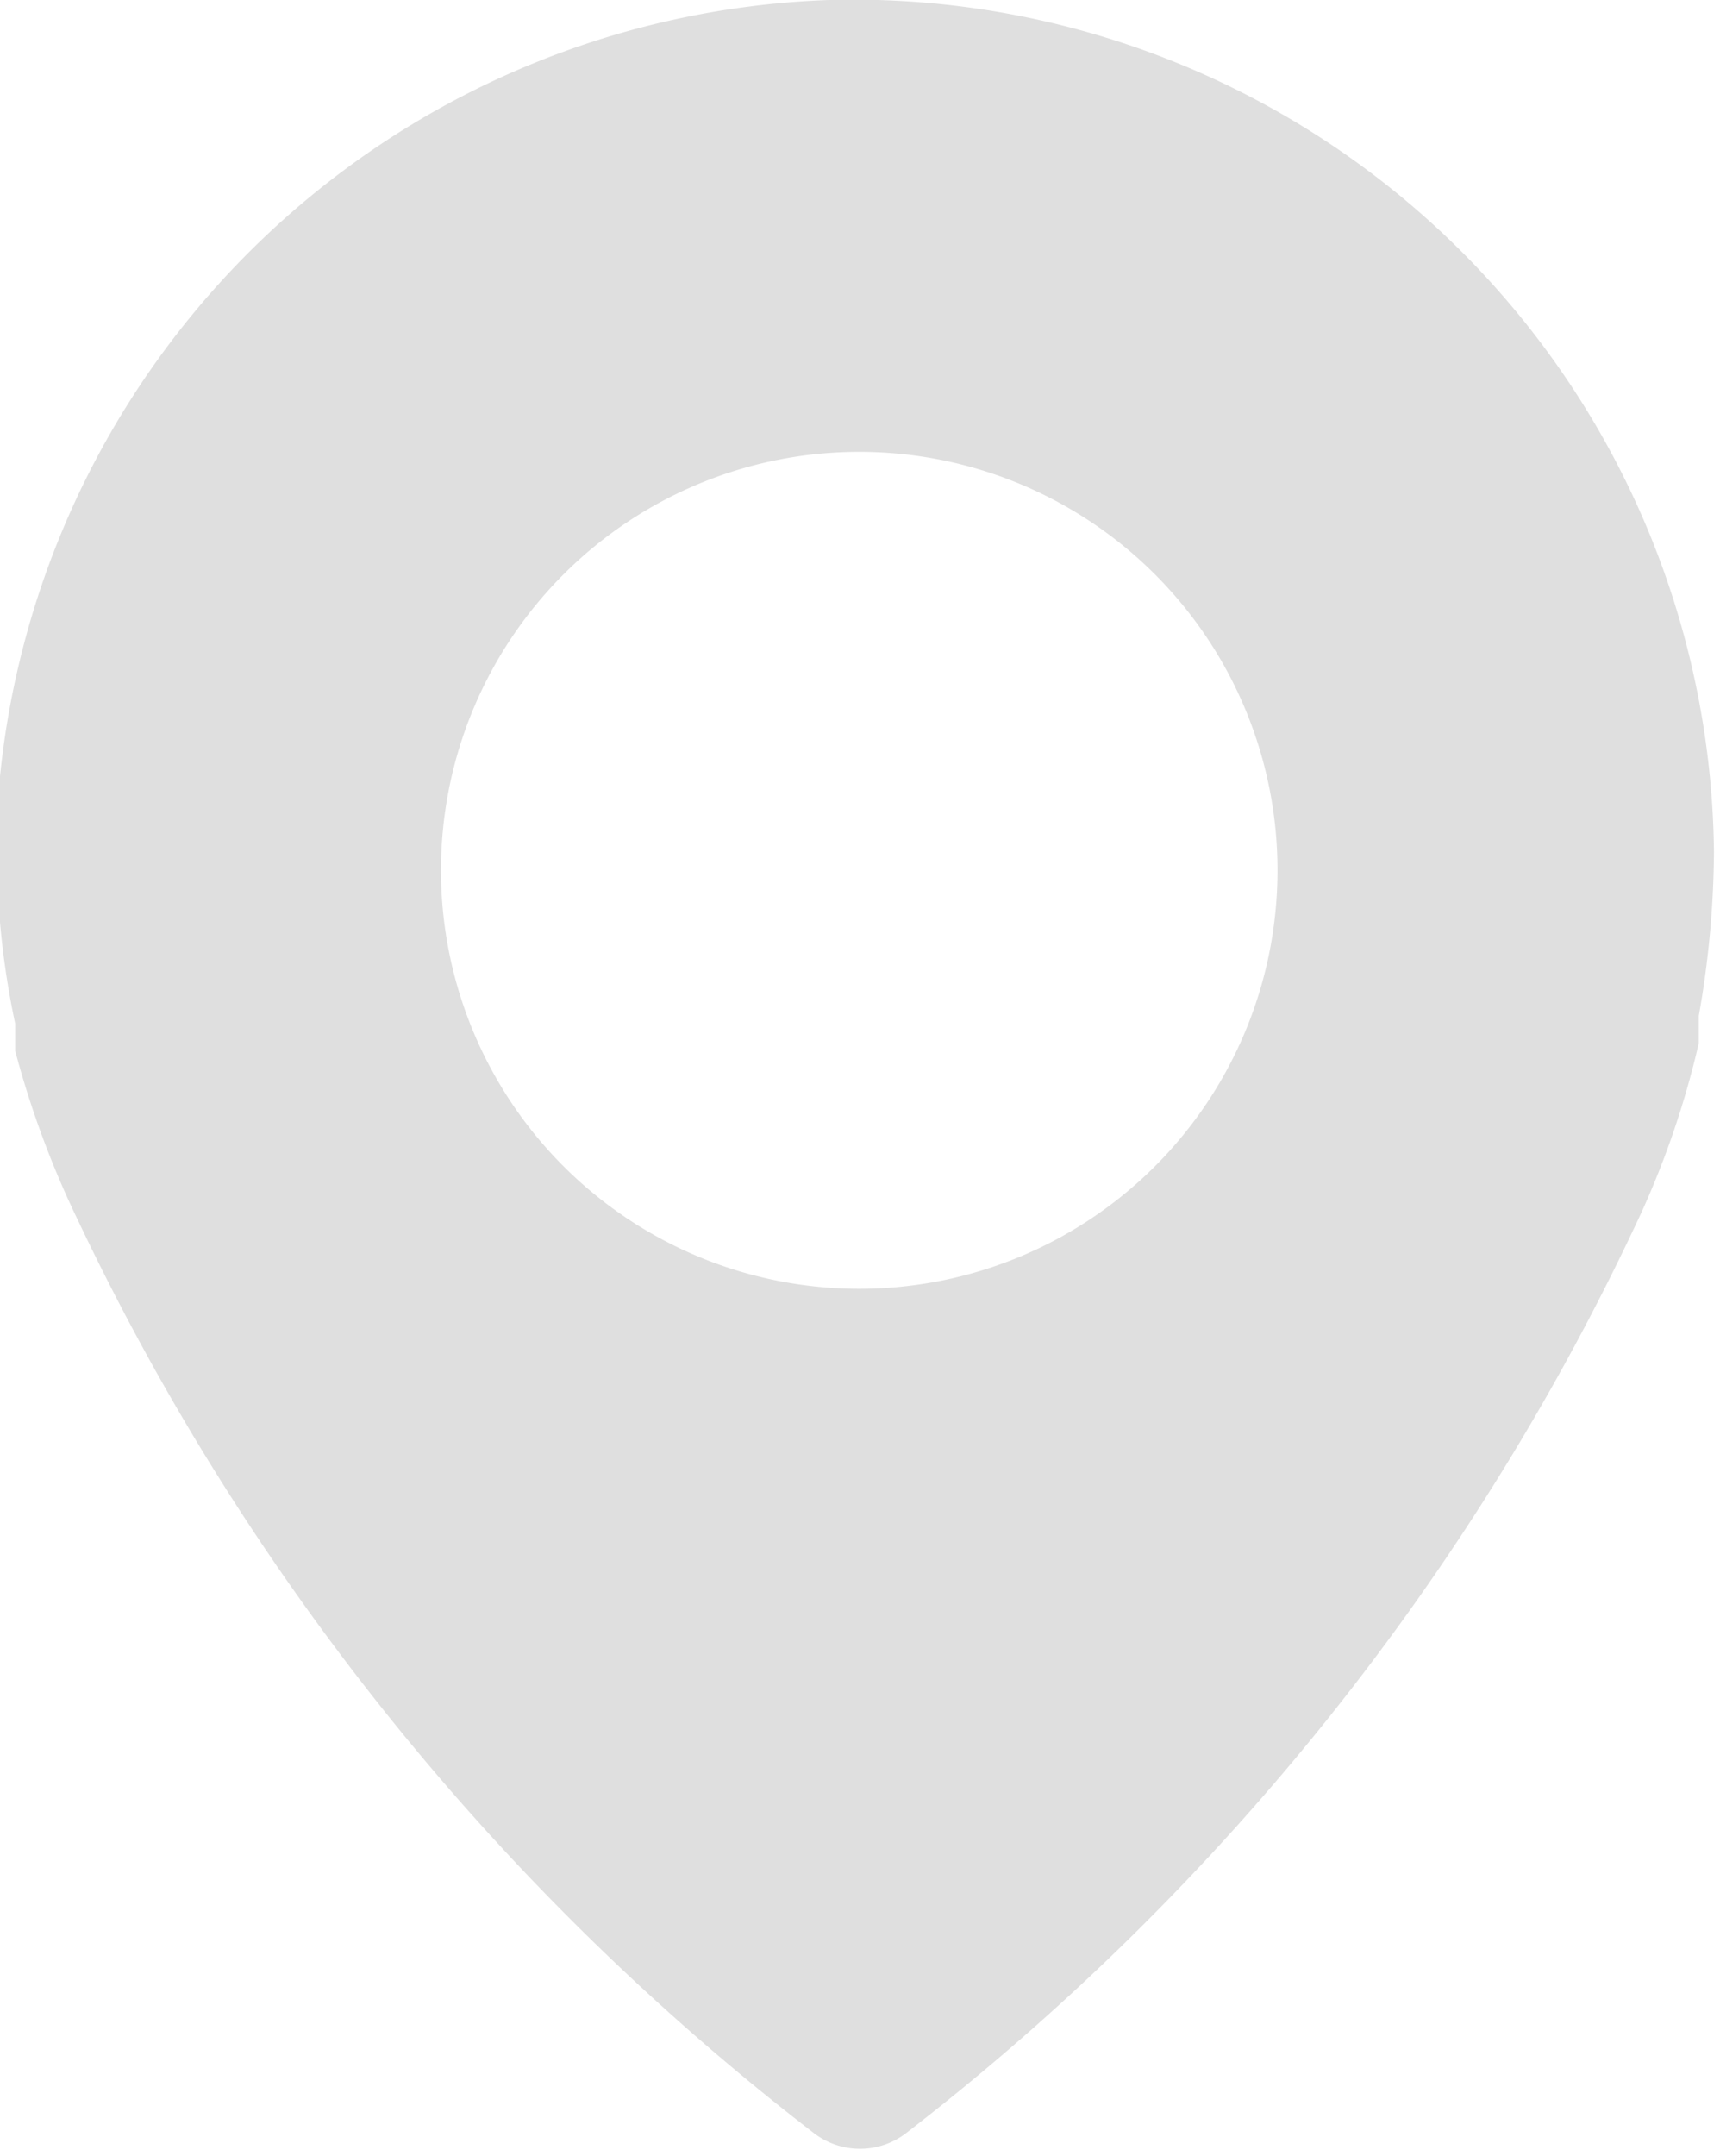 <svg xmlns="http://www.w3.org/2000/svg" viewBox="0 0 11.35 14.22"><defs><style>.cls-1{fill:#dfdfdf;}</style></defs><title>icoTitEducacion</title><g id="Capa_2" data-name="Capa 2"><g id="ficha-mi"><path class="cls-1" d="M5.47,0A5.7,5.7,0,0,0,0,5.12,5.51,5.51,0,0,0,.1,6.75h0s0,.06,0,.18A6.26,6.26,0,0,0,.52,8.06a16.53,16.53,0,0,0,4.84,6,.5.5,0,0,0,.63,0,16.38,16.38,0,0,0,4.84-6.06,5.91,5.91,0,0,0,.38-1.12c0-.12,0-.18,0-.18h0a6.38,6.38,0,0,0,.1-1.08A5.68,5.68,0,0,0,5.47,0Zm.2,8.5A2.76,2.76,0,1,1,8.43,5.74,2.76,2.76,0,0,1,5.67,8.5Z"/></g></g></svg>